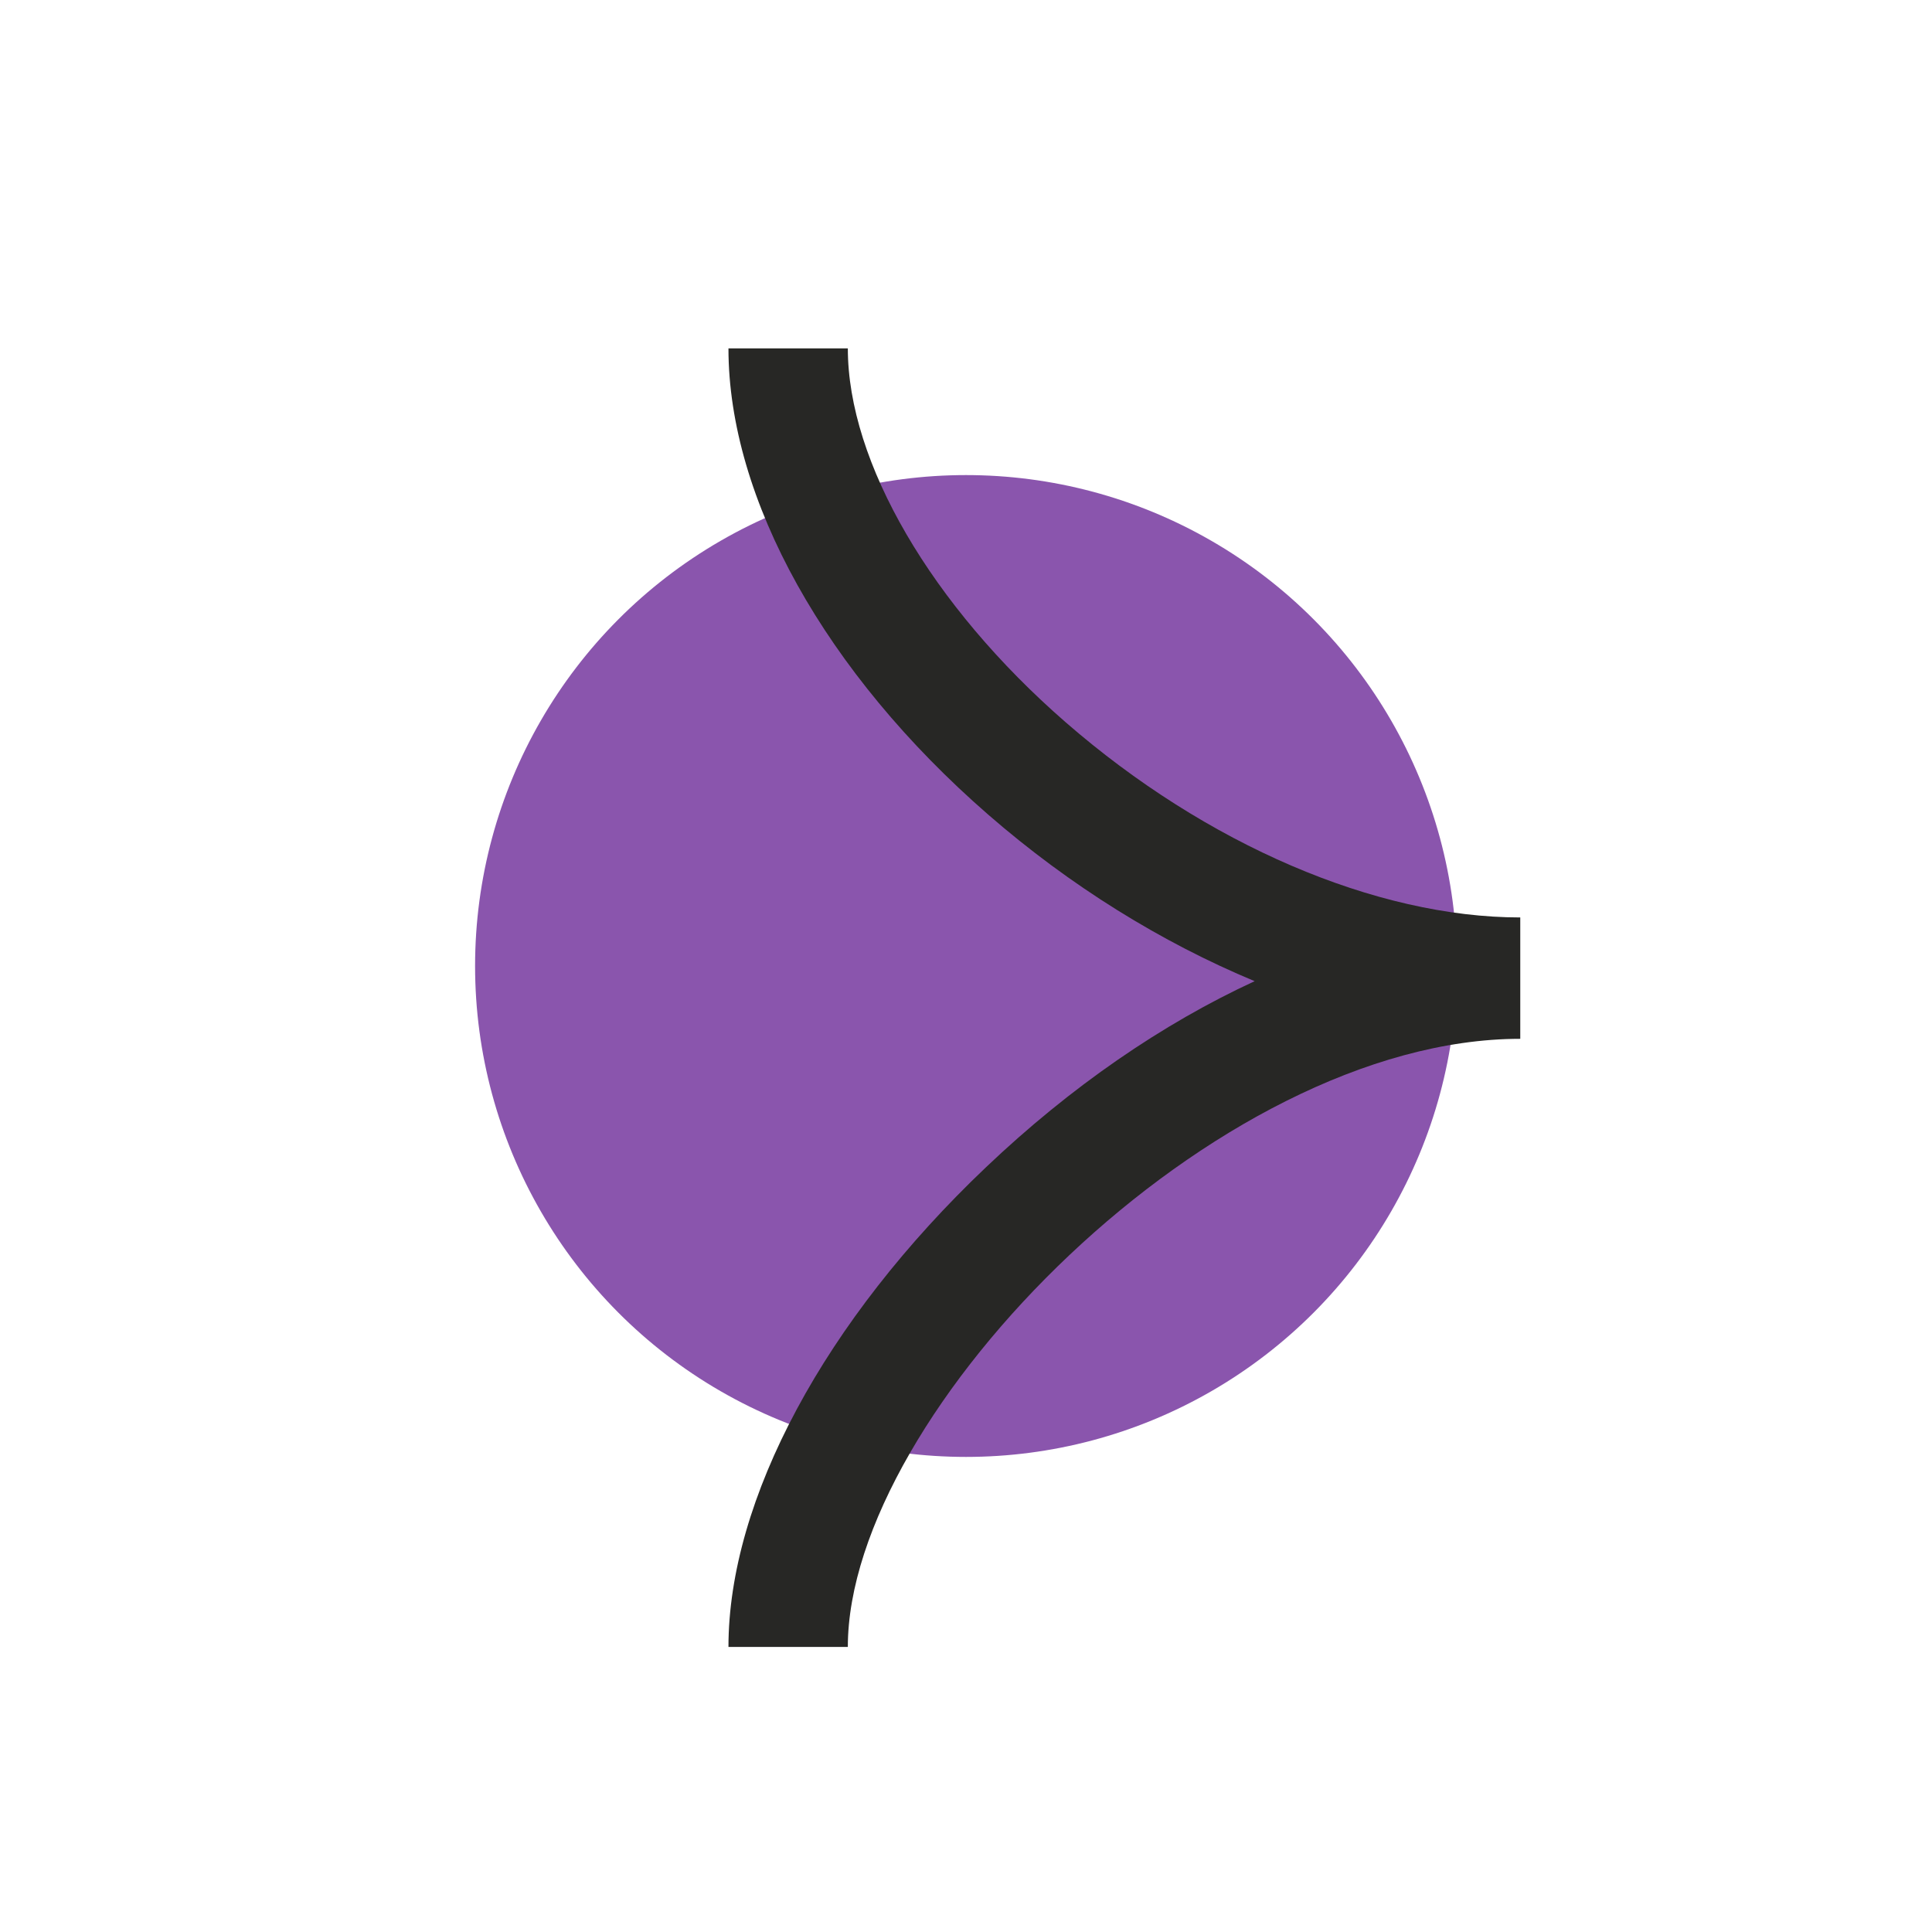 <svg width="61" height="61" viewBox="0 0 61 61" fill="none" xmlns="http://www.w3.org/2000/svg">
<g filter="url(#filter0_f_97_82)">
<circle cx="30.5" cy="30.5" r="15.5" fill="#590D8B" fill-opacity="0.7"/>
</g>
<path d="M48 28.967L48 32.799C38.363 32.799 26.769 44.593 26.769 52L23 52C23 47.348 26.042 41.685 31.137 36.849C33.806 34.312 36.7 32.324 39.614 30.979C36.682 29.76 33.787 27.971 31.198 25.718C26.064 21.25 23 15.748 23 11L26.769 11C26.769 14.59 29.404 19.112 33.648 22.806C38.08 26.664 43.443 28.967 48 28.967Z" fill="#272725"/>
<defs>
<filter id="filter0_f_97_82" x="0" y="0" width="61" height="61" filterUnits="userSpaceOnUse" color-interpolation-filters="sRGB">
<feFlood flood-opacity="0" result="BackgroundImageFix"/>
<feBlend mode="normal" in="SourceGraphic" in2="BackgroundImageFix" result="shape"/>
<feGaussianBlur stdDeviation="7.5" result="effect1_foregroundBlur_97_82"/>
</filter>
</defs>
</svg>
